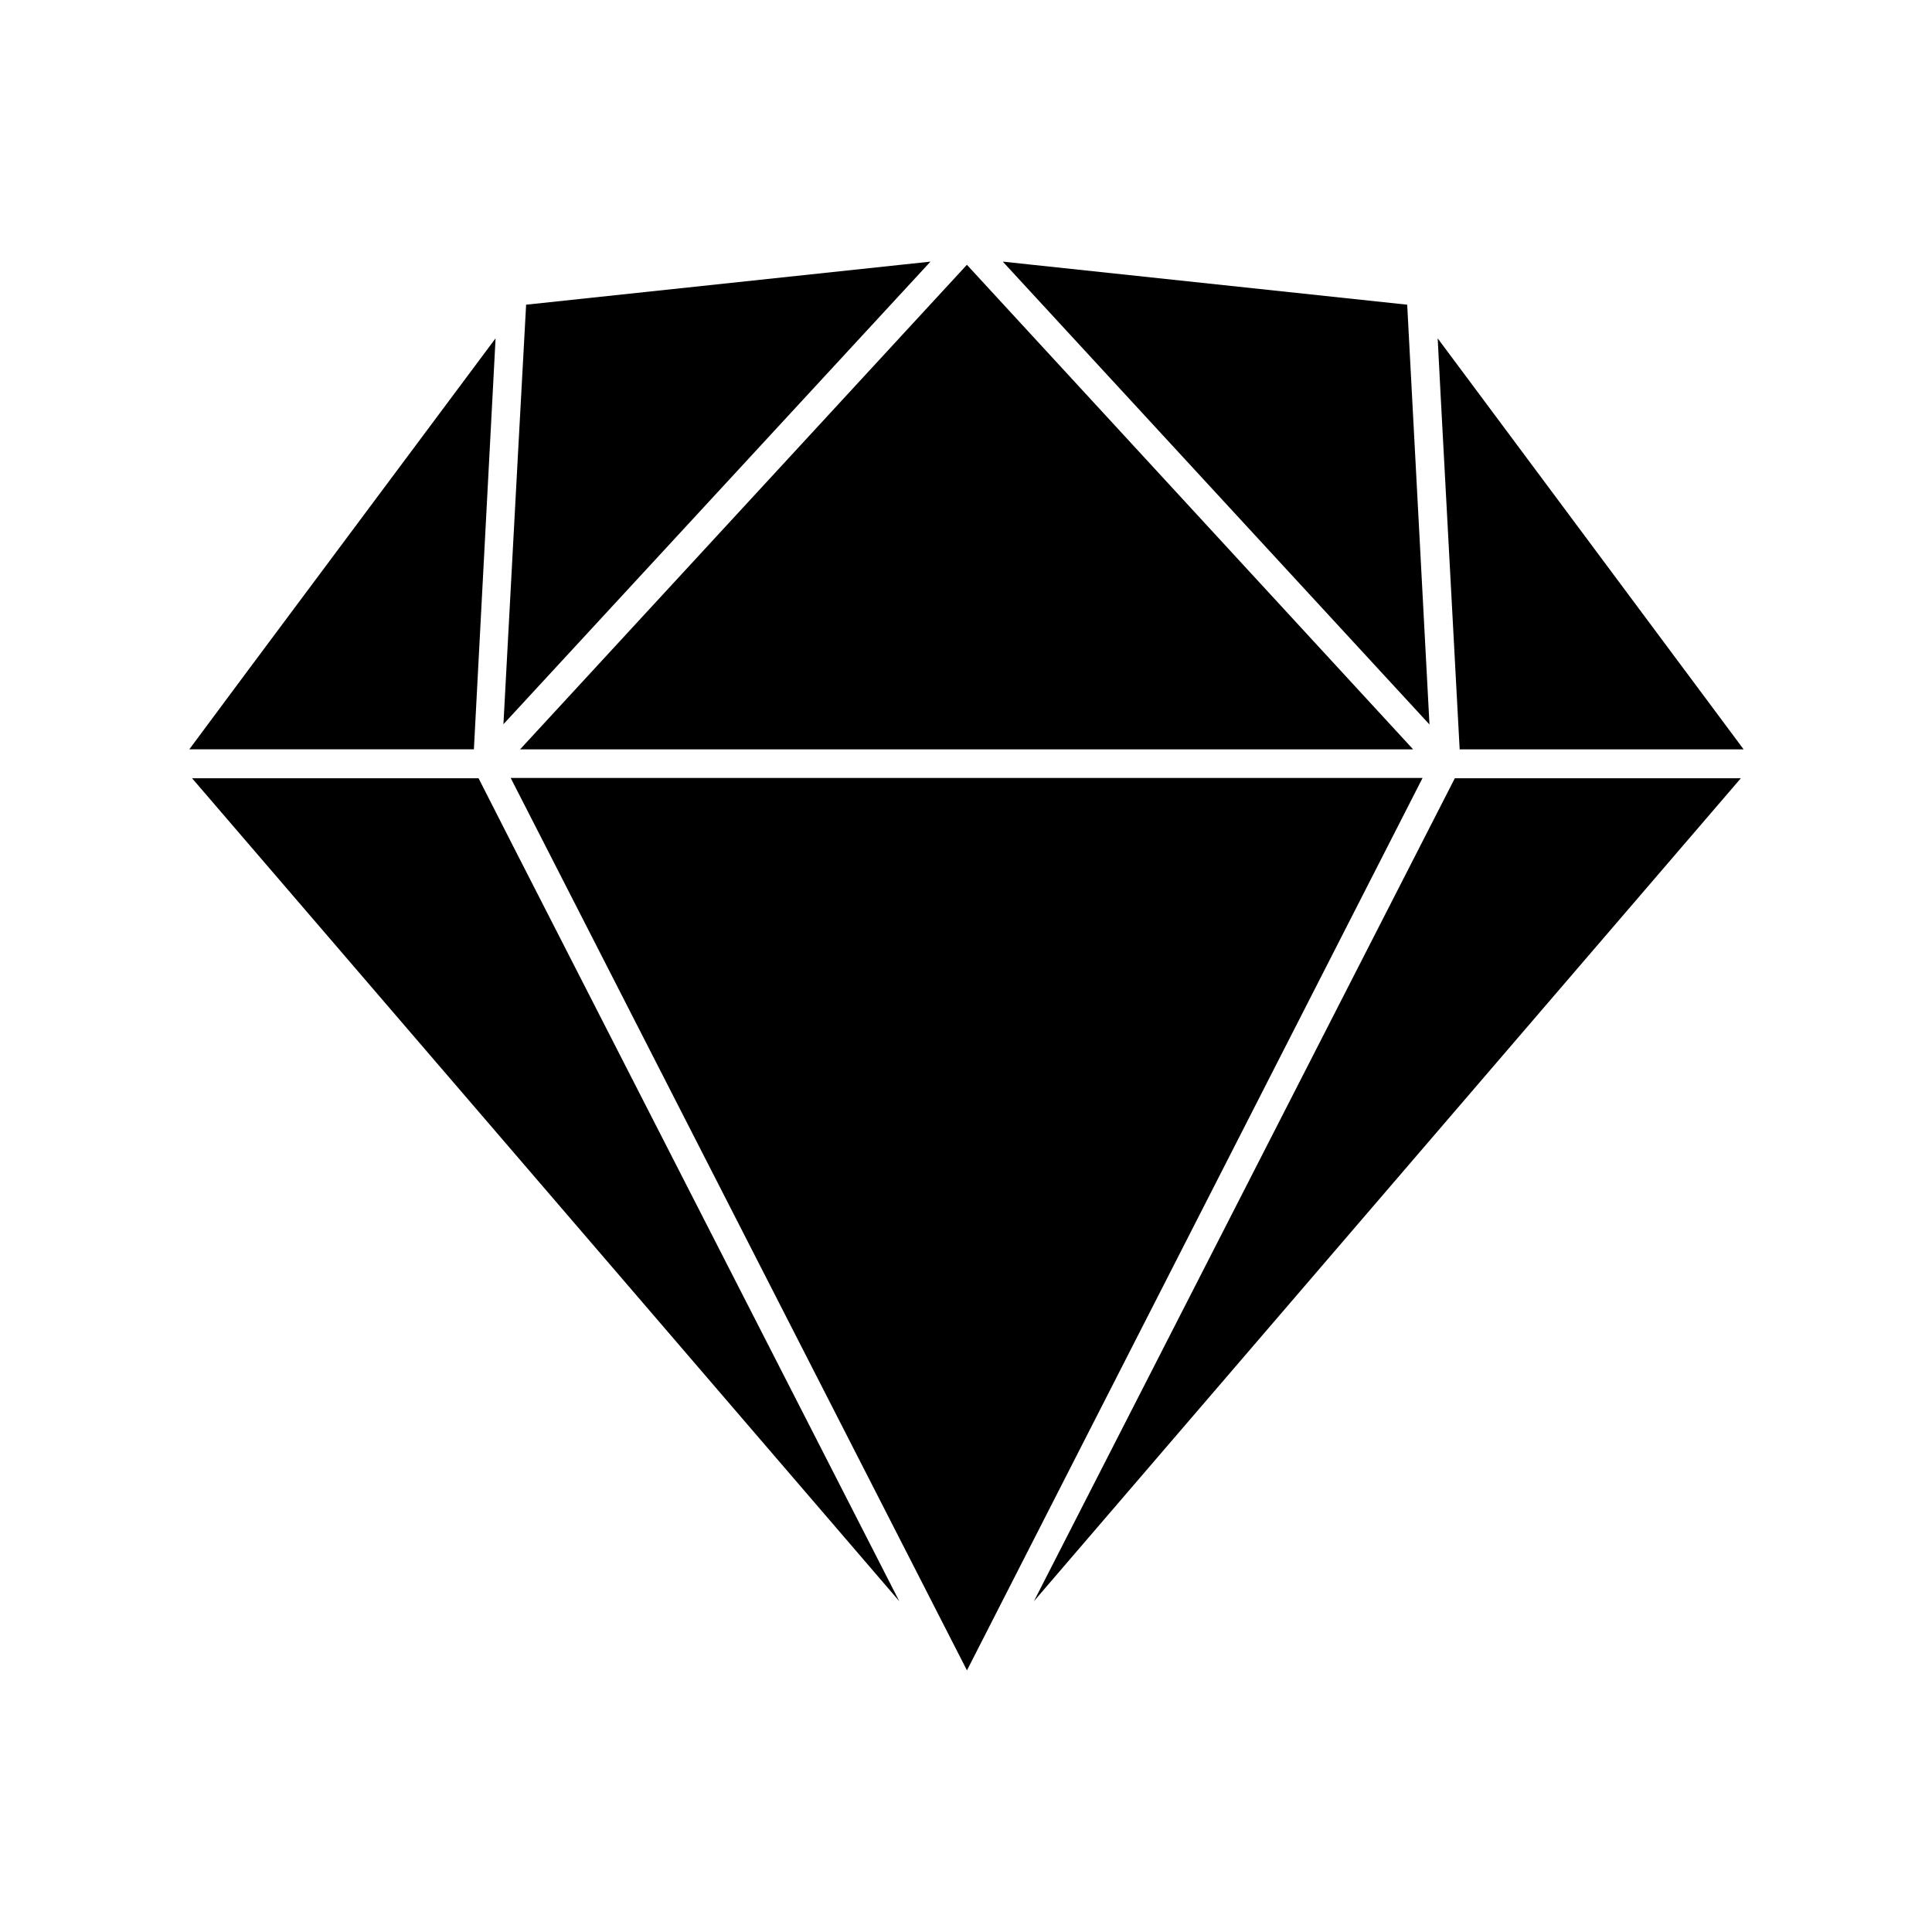 <svg xmlns="http://www.w3.org/2000/svg" width="100%" height="100%" viewBox="-3.2 -3.2 38.4 38.4"><path d="M1.719 10.137L.563 11.693h5.656l.431-8.169zm23.05-7.281L16.731 2l8.481 9.2zM7.012 13.644l-.7-1.375H.618l14.056 16.356zm.125-1.95h17.75l-8.869-9.631zm18.582.568L17.35 28.625 31.4 12.269h-5.681zm.243-7.949l-.587-.788.056 1.081.381 7.088h5.644zM7.094 5.844l-.288 5.35L15.294 2l-8.037.856zm17.981 6.418H6.95L16.019 30z"/></svg>